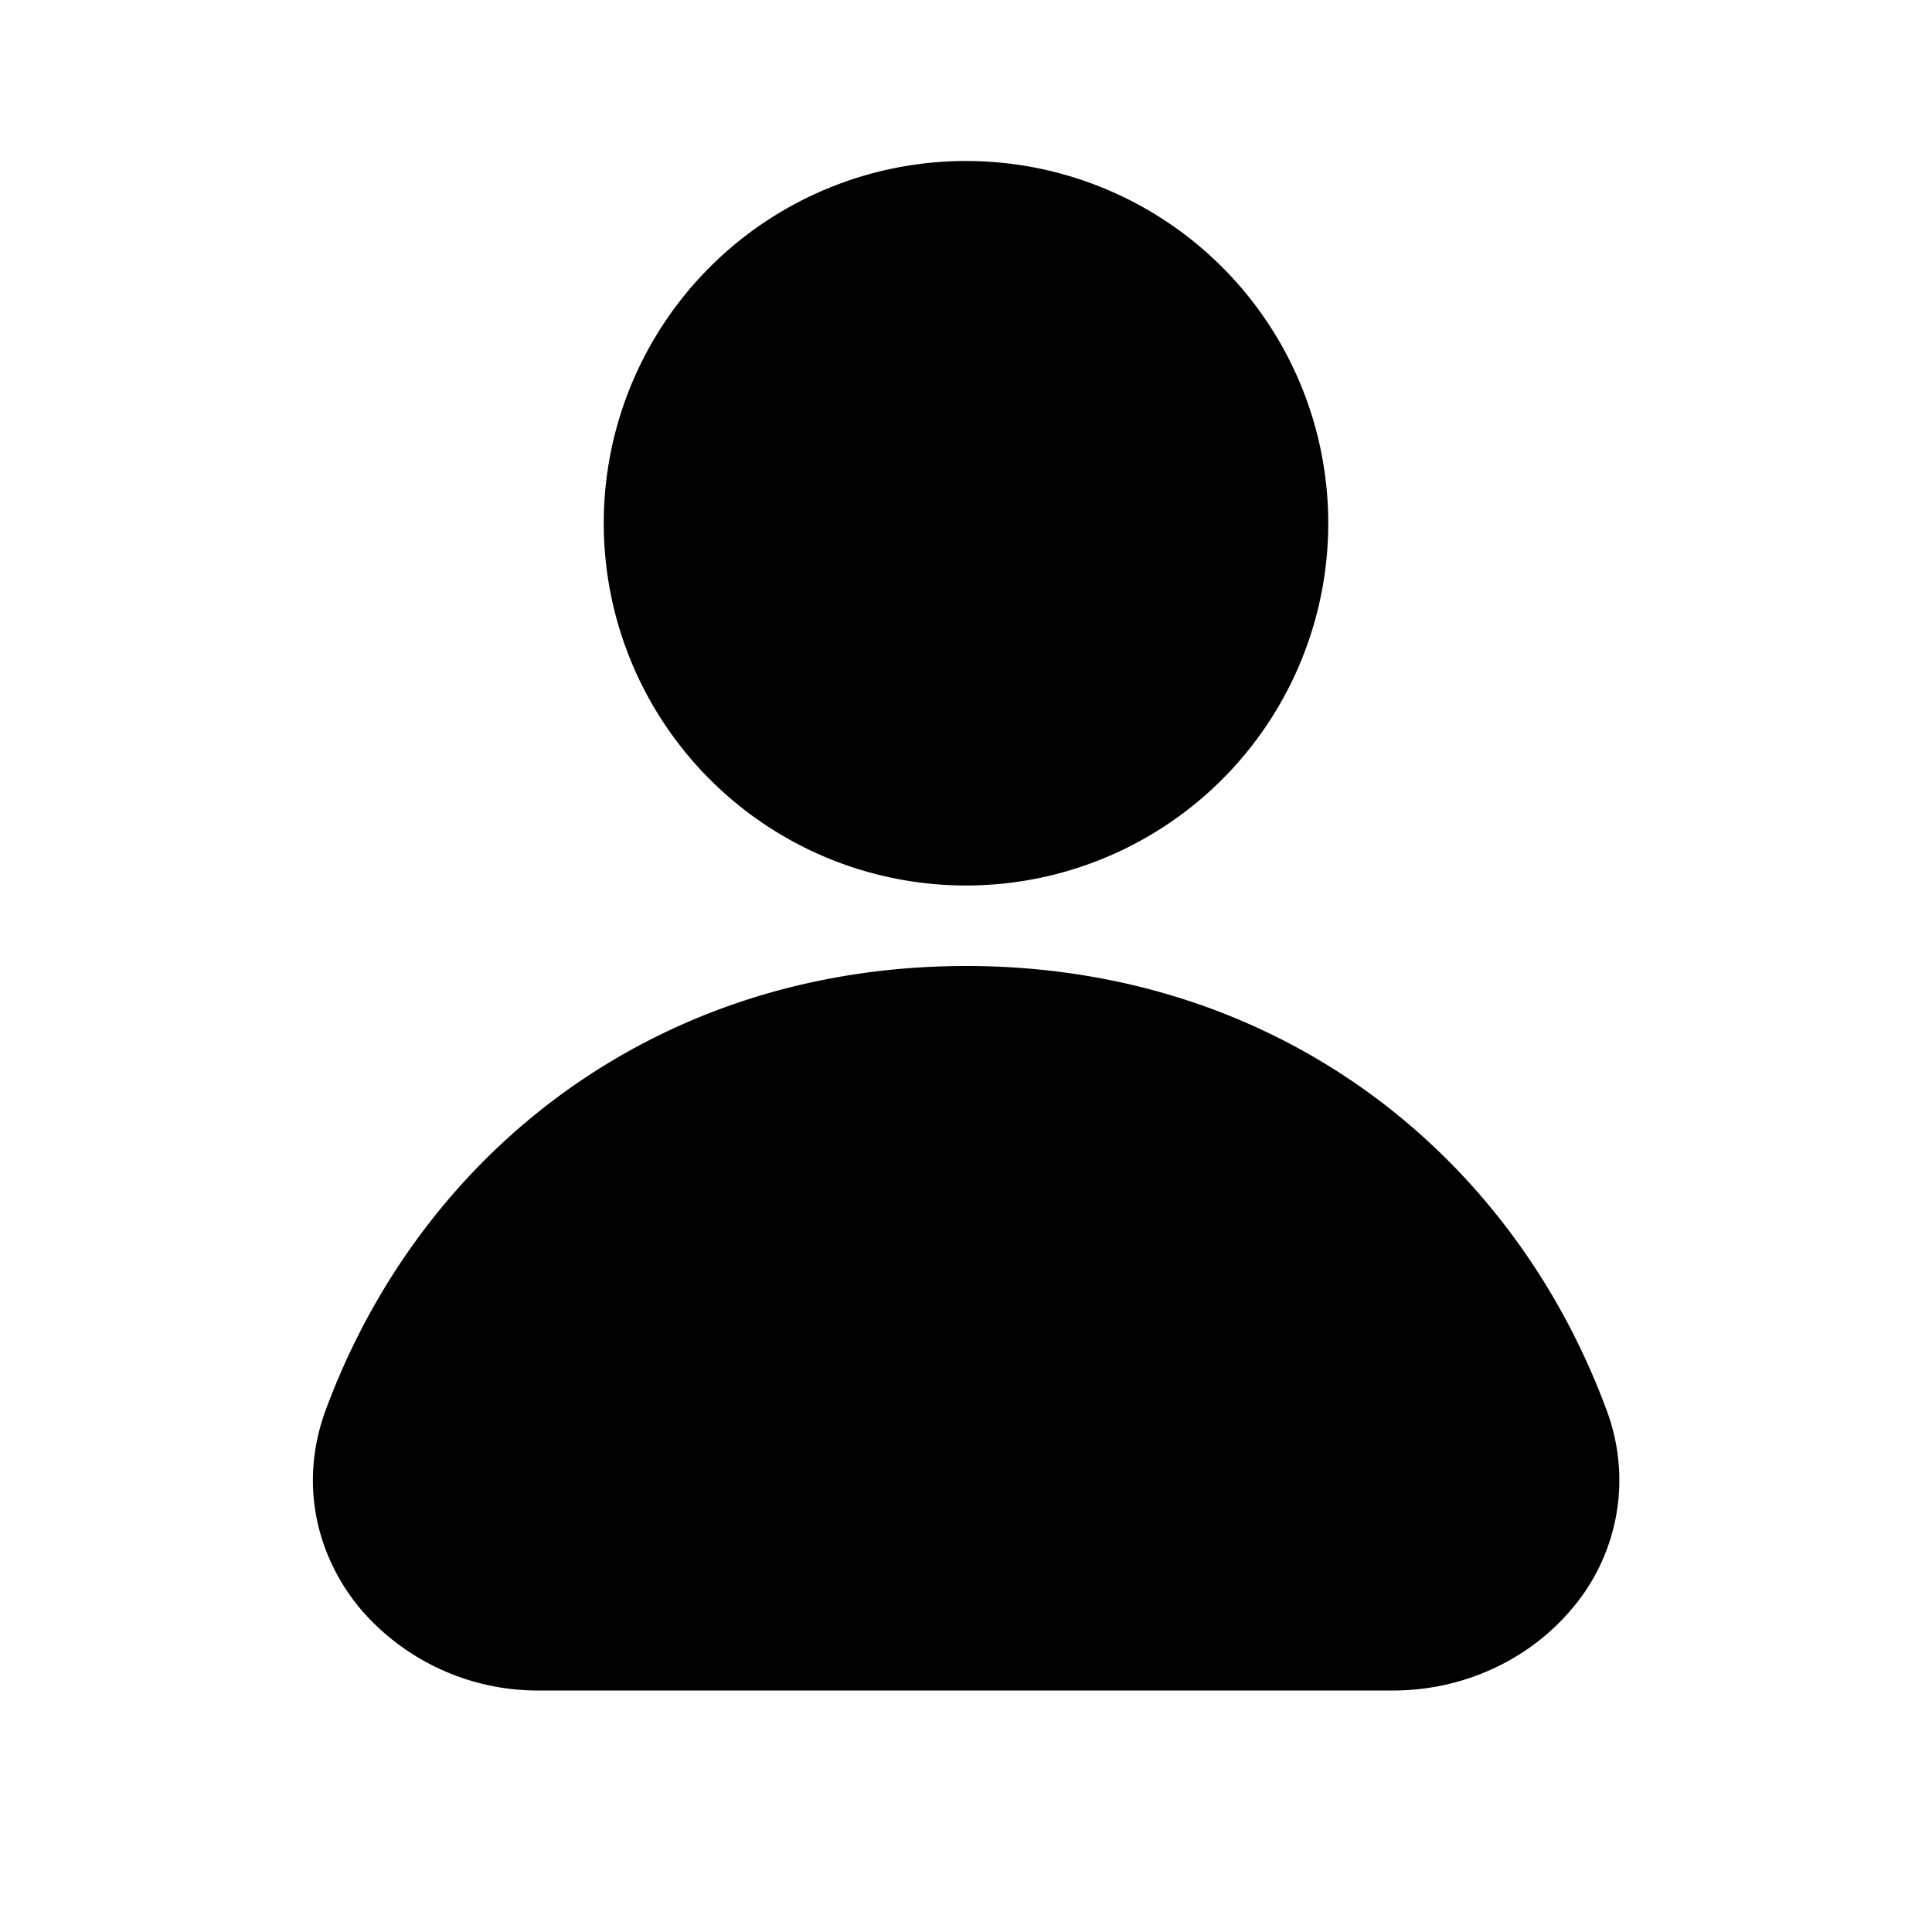 <svg xmlns="http://www.w3.org/2000/svg" width="24" height="24" fill="none" viewBox="0 0 24 24">
  <path fill="currentColor"
    d="M12 2a4.5 4.5 0 1 0 0 9 4.5 4.5 0 0 0 0-9Zm.002 10c-3.832 0-6.765 2.296-7.956 5.516-.34.92-.107 1.828.434 2.473A2.898 2.898 0 0 0 6.698 21h10.607c.877 0 1.69-.383 2.218-1.011a2.463 2.463 0 0 0 .434-2.473C18.767 14.296 15.833 12 12 12Z" />
</svg>